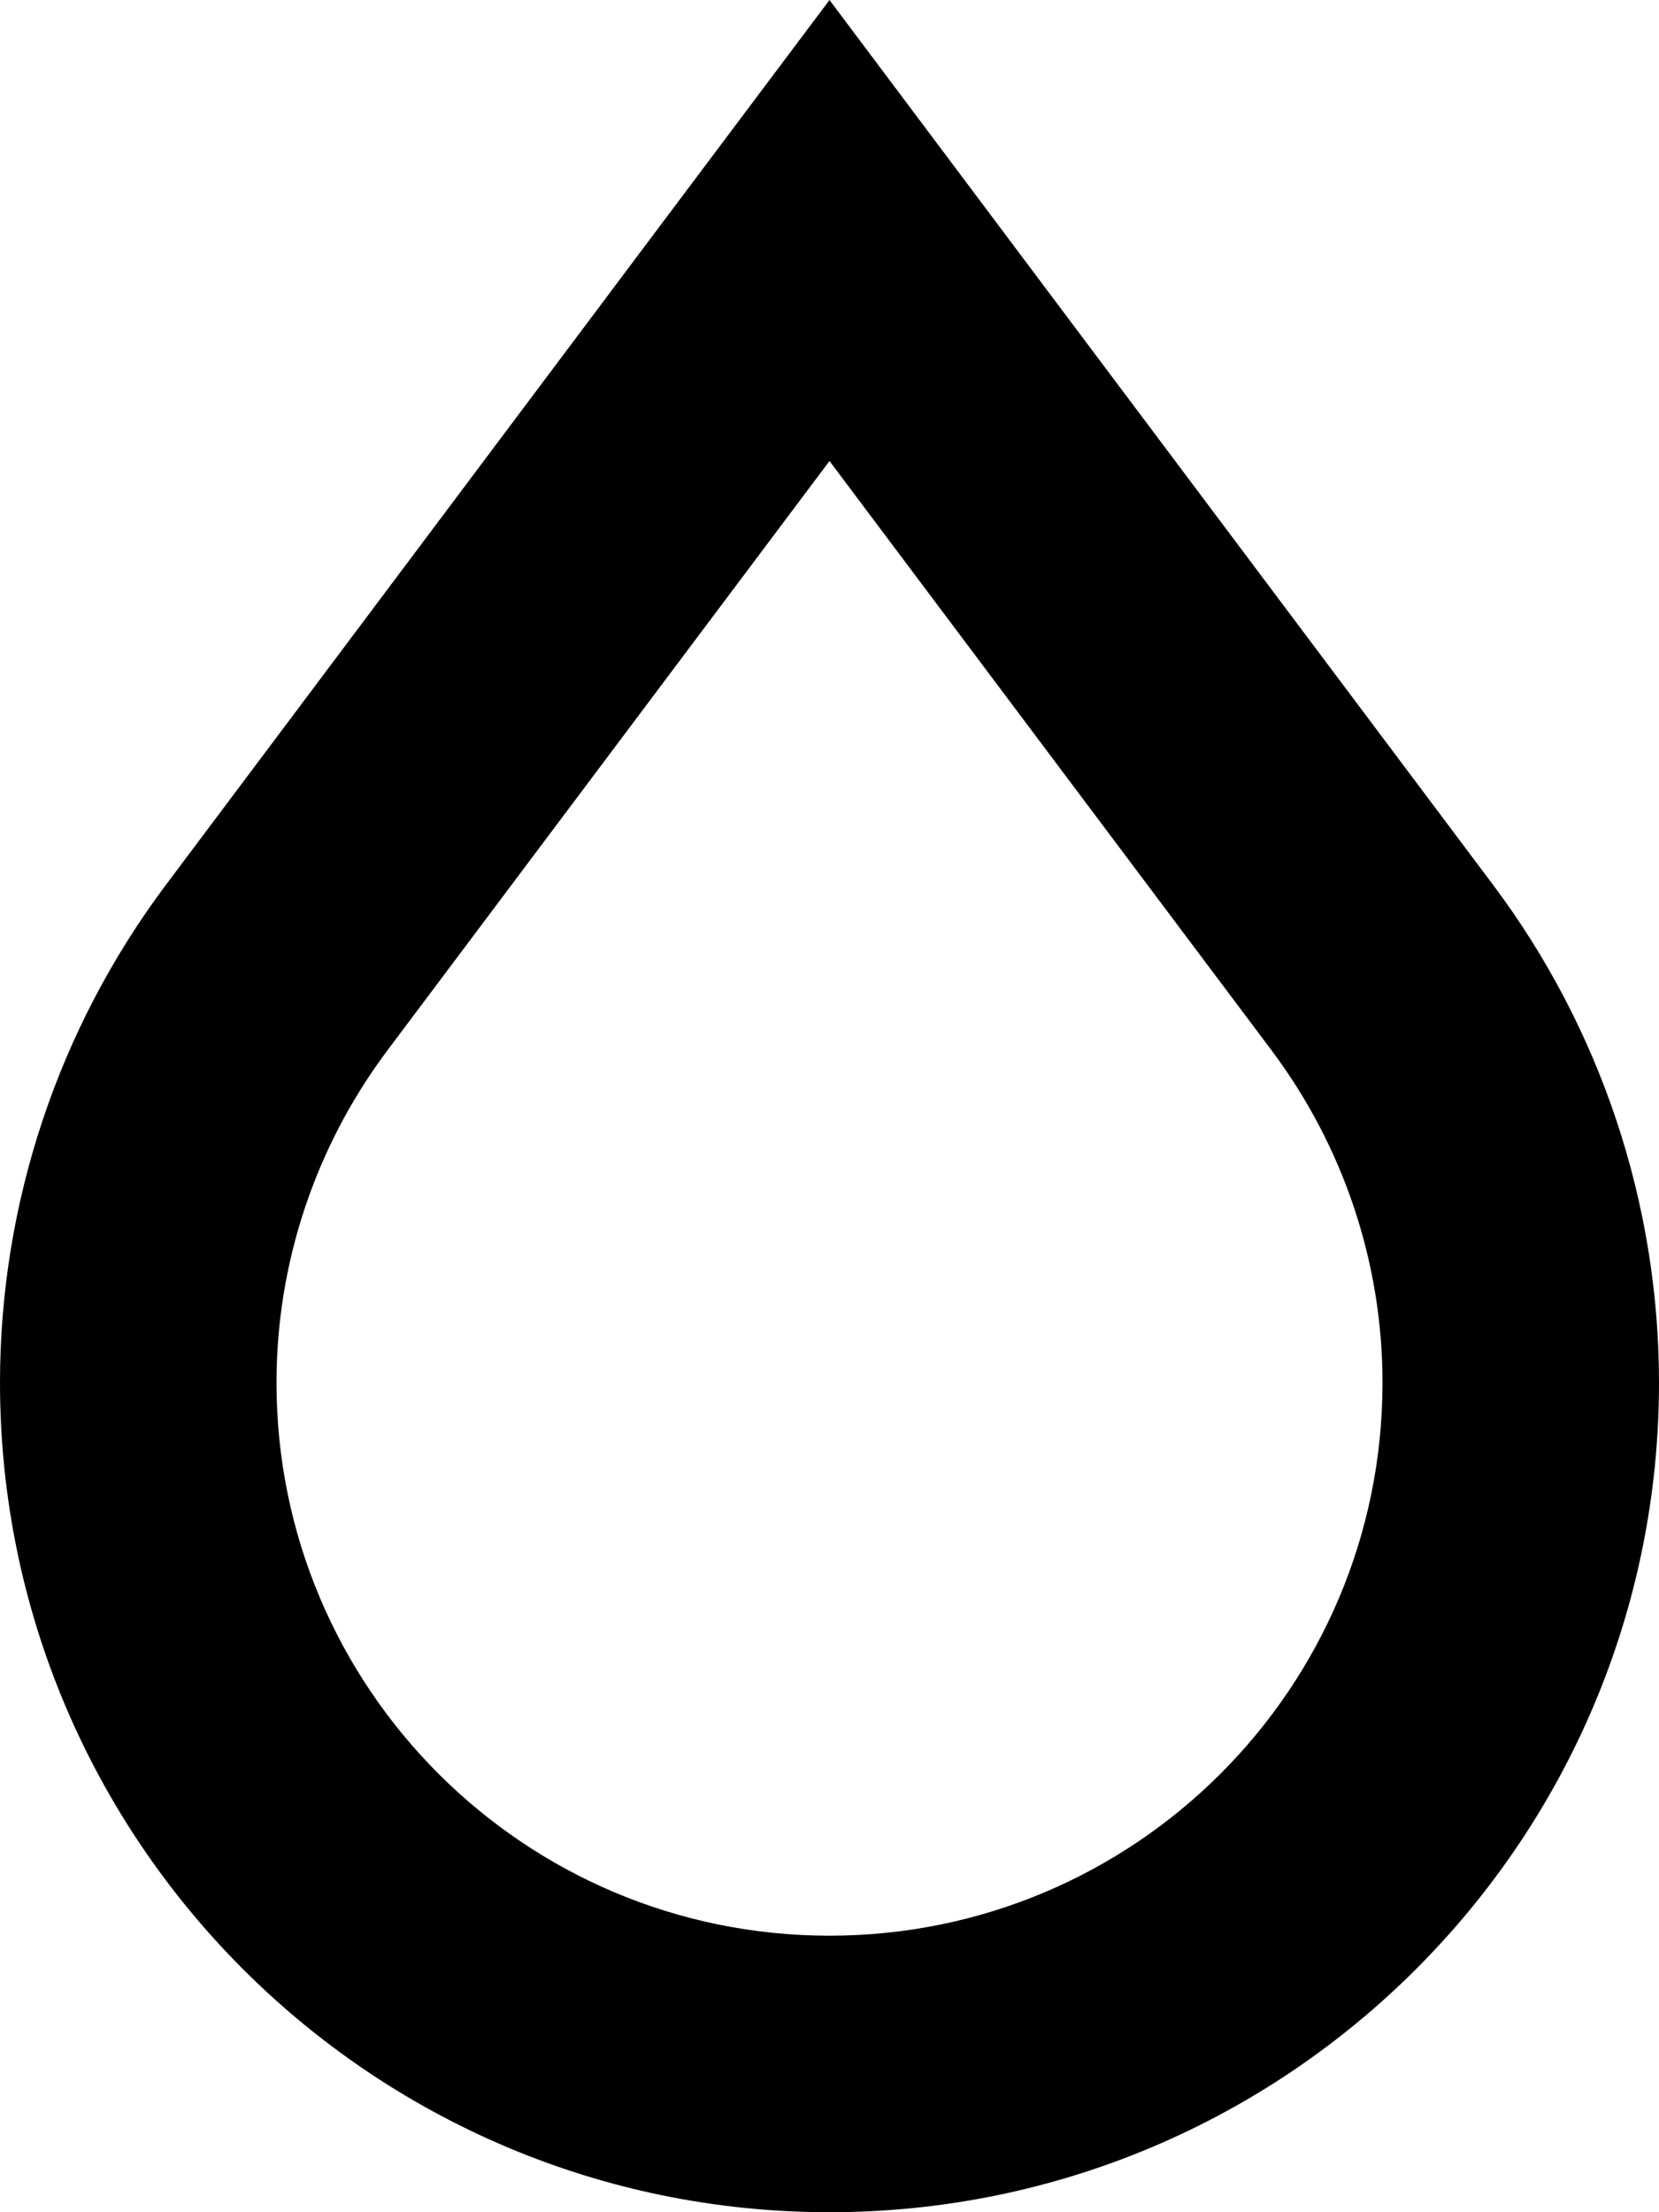 <svg xmlns="http://www.w3.org/2000/svg" viewBox="0 0 384 512"><!--! Font Awesome Pro 7.1.0 by @fontawesome - https://fontawesome.com License - https://fontawesome.com/license (Commercial License) Copyright 2025 Fonticons, Inc. --><path fill="currentColor" d="M192 106.7L294.4 243.2c16.6 22.2 25.6 49.1 25.6 76.8 0 70.7-57.3 128-128 128S64 390.7 64 320c0-27.7 9-54.6 25.6-76.8L192 106.7zM152 53.3L38.4 204.8C13.5 238 0 278.5 0 320 0 426 86 512 192 512s192-86 192-192c0-41.5-13.5-82-38.4-115.2-88-117.3-139.2-185.6-153.6-204.8L152 53.3z"/></svg>
